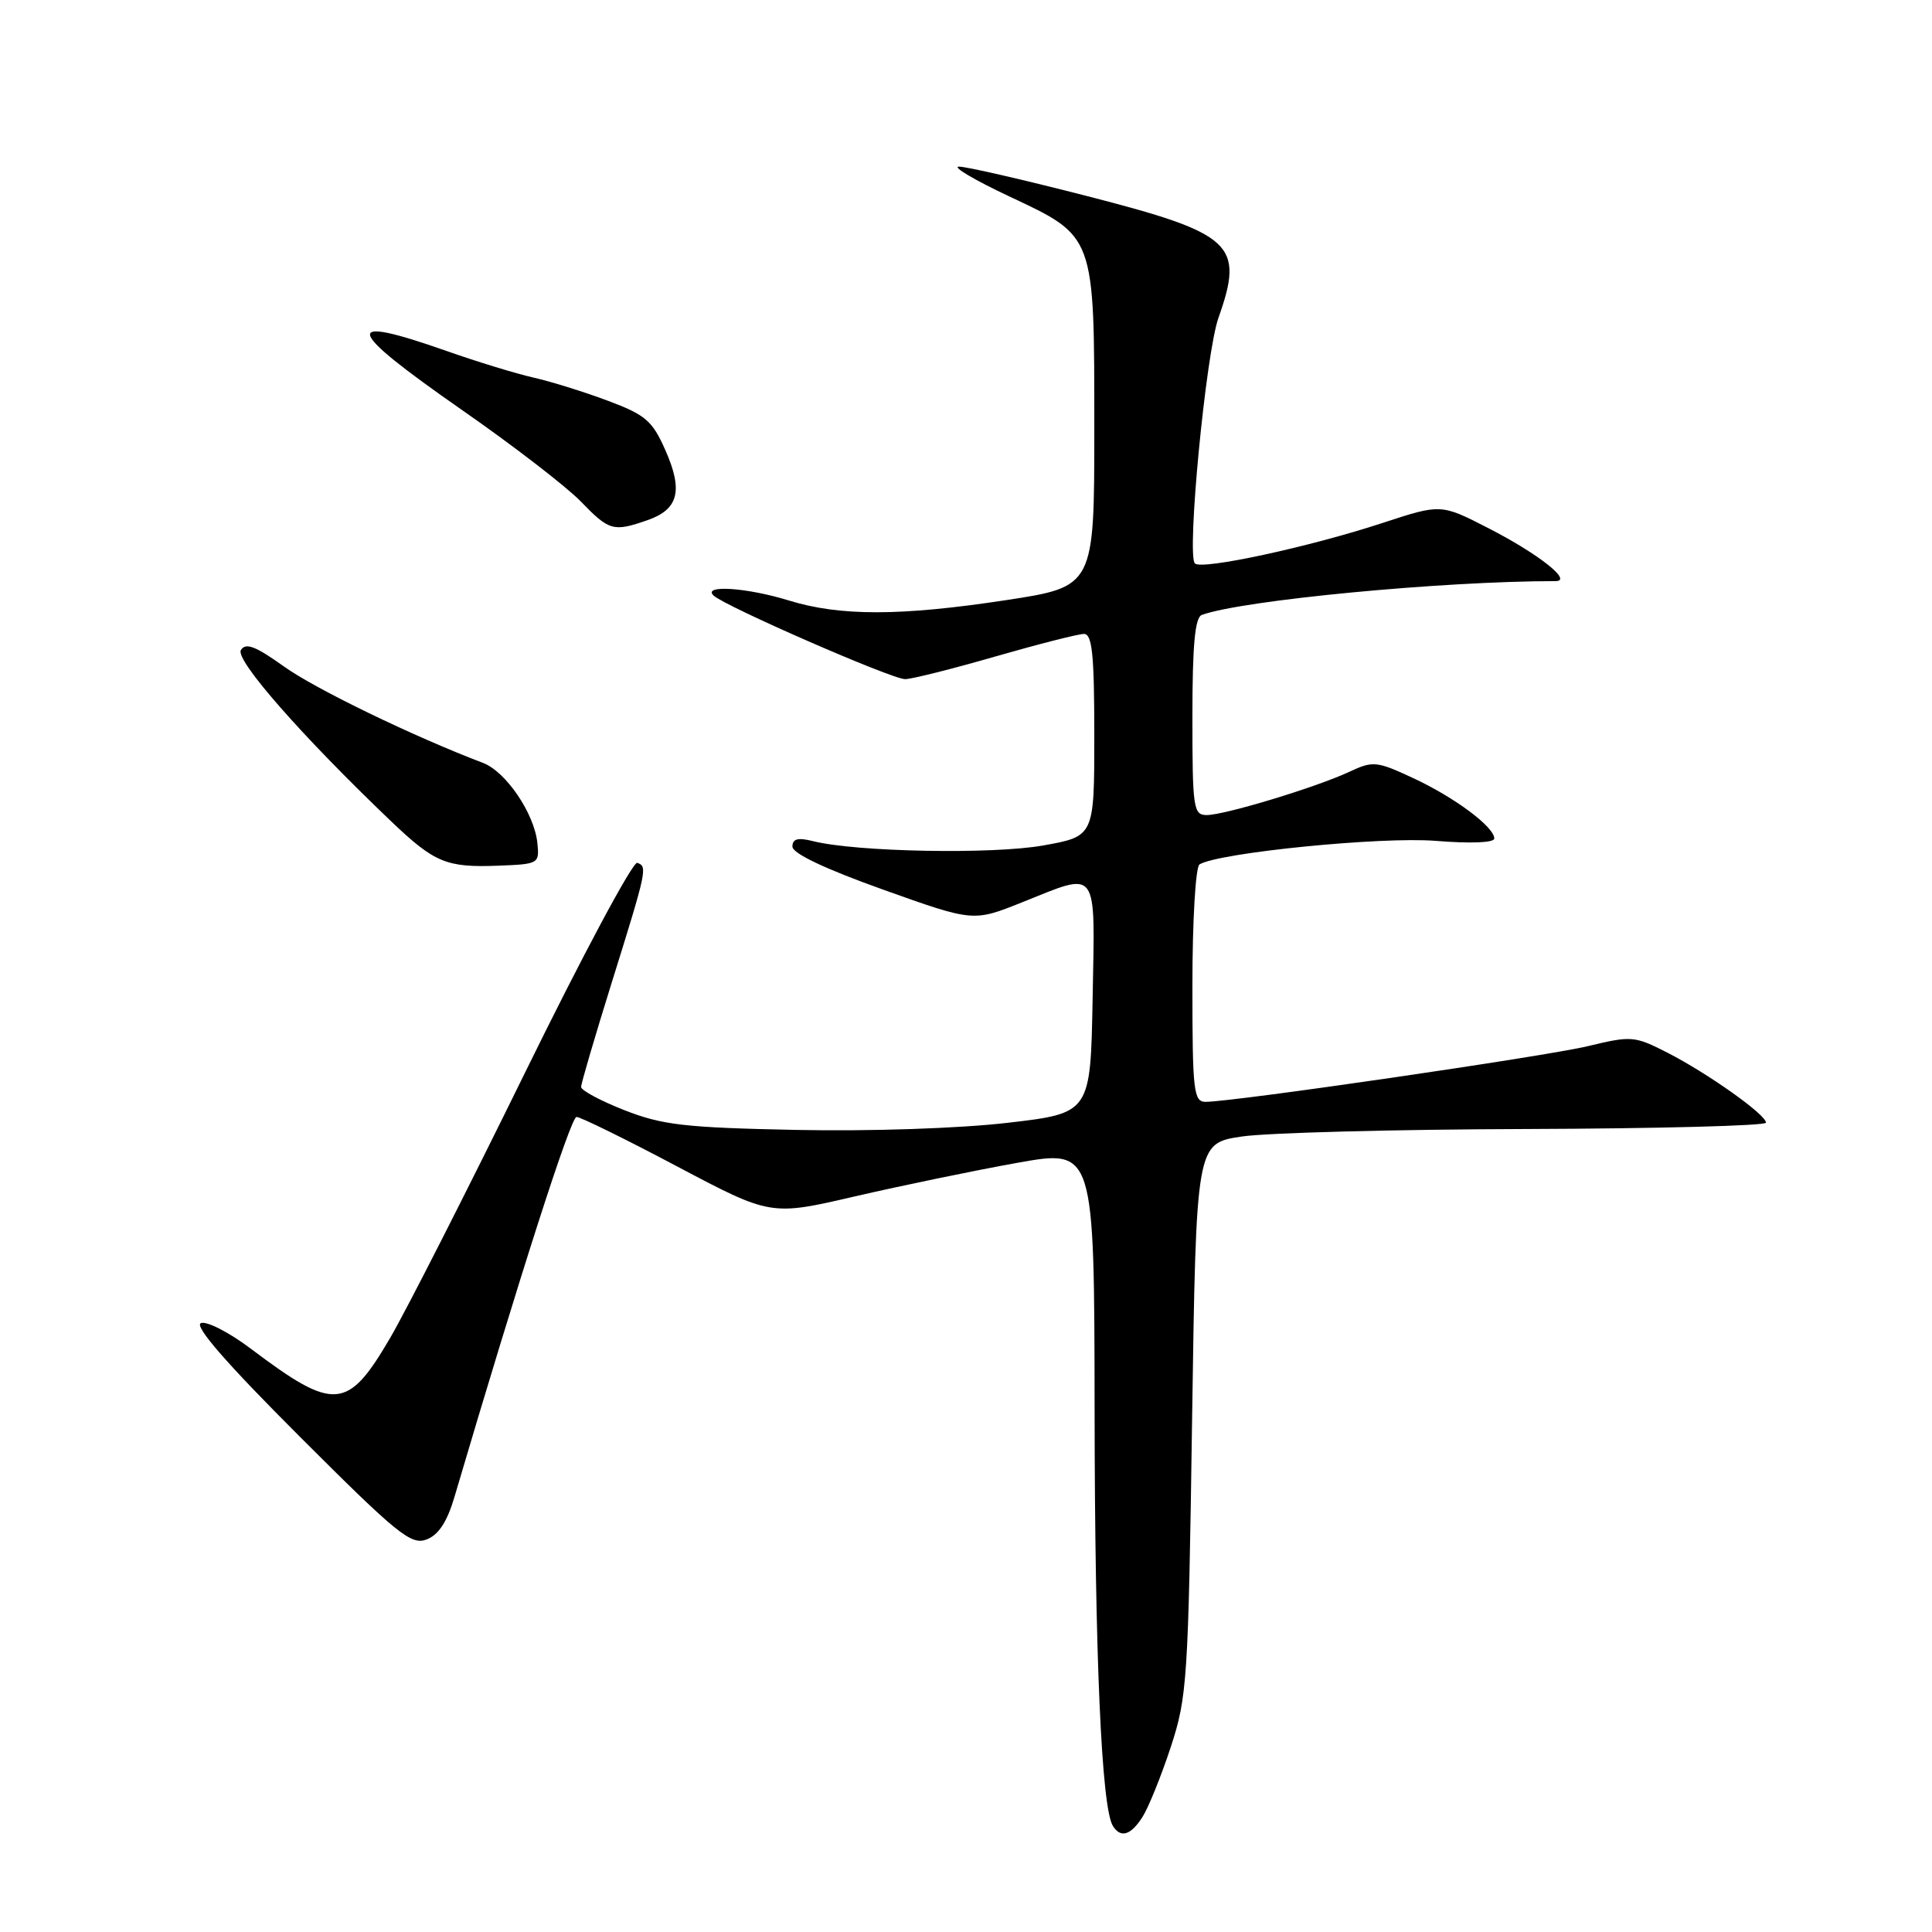 <?xml version="1.0" encoding="UTF-8" standalone="no"?>
<!DOCTYPE svg PUBLIC "-//W3C//DTD SVG 1.1//EN" "http://www.w3.org/Graphics/SVG/1.1/DTD/svg11.dtd" >
<svg xmlns="http://www.w3.org/2000/svg" xmlns:xlink="http://www.w3.org/1999/xlink" version="1.1" viewBox="0 0 256 256">
 <g >
 <path fill="currentColor"
d=" M 151.39 240.75 C 152.18 239.51 153.86 235.35 155.13 231.50 C 157.31 224.86 157.46 222.62 157.96 188.00 C 158.50 151.51 158.50 151.51 164.50 150.60 C 167.80 150.10 184.79 149.65 202.25 149.60 C 219.71 149.54 234.00 149.17 234.00 148.76 C 234.00 147.69 226.29 142.22 220.95 139.49 C 216.58 137.26 216.17 137.23 210.45 138.61 C 204.82 139.97 163.49 145.99 159.75 146.00 C 158.16 146.00 158.00 144.60 158.00 130.56 C 158.00 122.03 158.42 114.86 158.94 114.54 C 161.45 112.99 183.06 110.83 190.25 111.42 C 194.84 111.79 198.00 111.67 198.00 111.11 C 198.00 109.57 192.75 105.66 187.27 103.11 C 182.42 100.85 181.93 100.80 178.81 102.26 C 174.41 104.32 162.27 108.00 159.89 108.00 C 158.13 108.00 158.00 107.09 158.00 94.97 C 158.00 85.45 158.34 81.81 159.25 81.48 C 164.62 79.53 191.12 77.00 206.13 77.00 C 208.44 77.00 203.84 73.38 197.21 69.98 C 190.93 66.76 190.93 66.76 183.21 69.29 C 173.54 72.47 159.23 75.56 158.33 74.66 C 157.22 73.55 159.78 46.85 161.45 42.12 C 164.91 32.34 163.42 30.96 144.00 25.97 C 135.51 23.79 127.87 22.03 127.03 22.08 C 126.19 22.12 129.18 23.88 133.68 26.00 C 145.14 31.38 145.00 31.00 145.00 56.82 C 145.00 77.74 145.00 77.74 133.25 79.53 C 119.29 81.65 111.29 81.66 104.50 79.56 C 98.95 77.85 93.04 77.46 94.55 78.91 C 96.04 80.33 118.18 90.00 119.93 89.99 C 120.79 89.99 126.17 88.64 131.88 86.99 C 137.59 85.35 142.88 84.00 143.63 84.00 C 144.72 84.00 145.00 86.72 145.00 97.41 C 145.00 110.82 145.00 110.82 138.22 112.03 C 131.51 113.23 113.45 112.89 107.75 111.46 C 105.72 110.95 105.00 111.14 105.00 112.18 C 105.00 113.08 109.34 115.14 116.99 117.87 C 128.97 122.15 128.97 122.15 135.41 119.57 C 145.67 115.47 145.09 114.69 144.78 132.25 C 144.50 147.50 144.50 147.50 133.50 148.78 C 127.13 149.52 115.34 149.92 105.50 149.72 C 90.73 149.42 87.75 149.07 82.75 147.11 C 79.59 145.87 77.00 144.48 77.00 144.03 C 77.00 143.57 78.81 137.42 81.01 130.35 C 85.73 115.23 85.82 114.82 84.44 114.33 C 83.86 114.13 77.14 126.68 69.52 142.23 C 61.89 157.78 53.88 173.54 51.71 177.26 C 46.07 186.91 44.31 187.05 33.26 178.73 C 30.38 176.55 27.39 175.02 26.62 175.32 C 25.68 175.68 30.02 180.67 39.72 190.36 C 52.66 203.30 54.47 204.77 56.52 203.99 C 58.11 203.39 59.25 201.65 60.23 198.31 C 68.85 169.11 75.63 148.00 76.39 148.00 C 76.91 148.00 82.91 150.95 89.73 154.56 C 102.13 161.12 102.13 161.12 113.31 158.52 C 119.47 157.10 129.11 155.10 134.75 154.09 C 145.00 152.25 145.00 152.25 145.04 186.88 C 145.07 219.41 145.95 239.50 147.46 241.94 C 148.49 243.60 149.83 243.20 151.39 240.75 Z  M 71.20 111.66 C 70.78 107.76 67.03 102.24 64.00 101.09 C 54.72 97.56 41.74 91.27 37.62 88.31 C 33.85 85.61 32.55 85.12 31.92 86.14 C 31.12 87.42 40.05 97.59 51.87 108.87 C 57.59 114.32 59.16 114.97 66.00 114.71 C 71.41 114.50 71.49 114.45 71.20 111.66 Z  M 85.81 68.92 C 89.91 67.49 90.54 65.01 88.16 59.64 C 86.44 55.75 85.54 54.97 80.54 53.10 C 77.42 51.93 72.99 50.55 70.68 50.03 C 68.38 49.51 63.25 47.94 59.27 46.54 C 45.08 41.55 45.54 43.41 61.25 54.35 C 67.99 59.04 75.05 64.48 76.95 66.44 C 80.73 70.35 81.27 70.50 85.81 68.92 Z "/>
</g>
</svg>